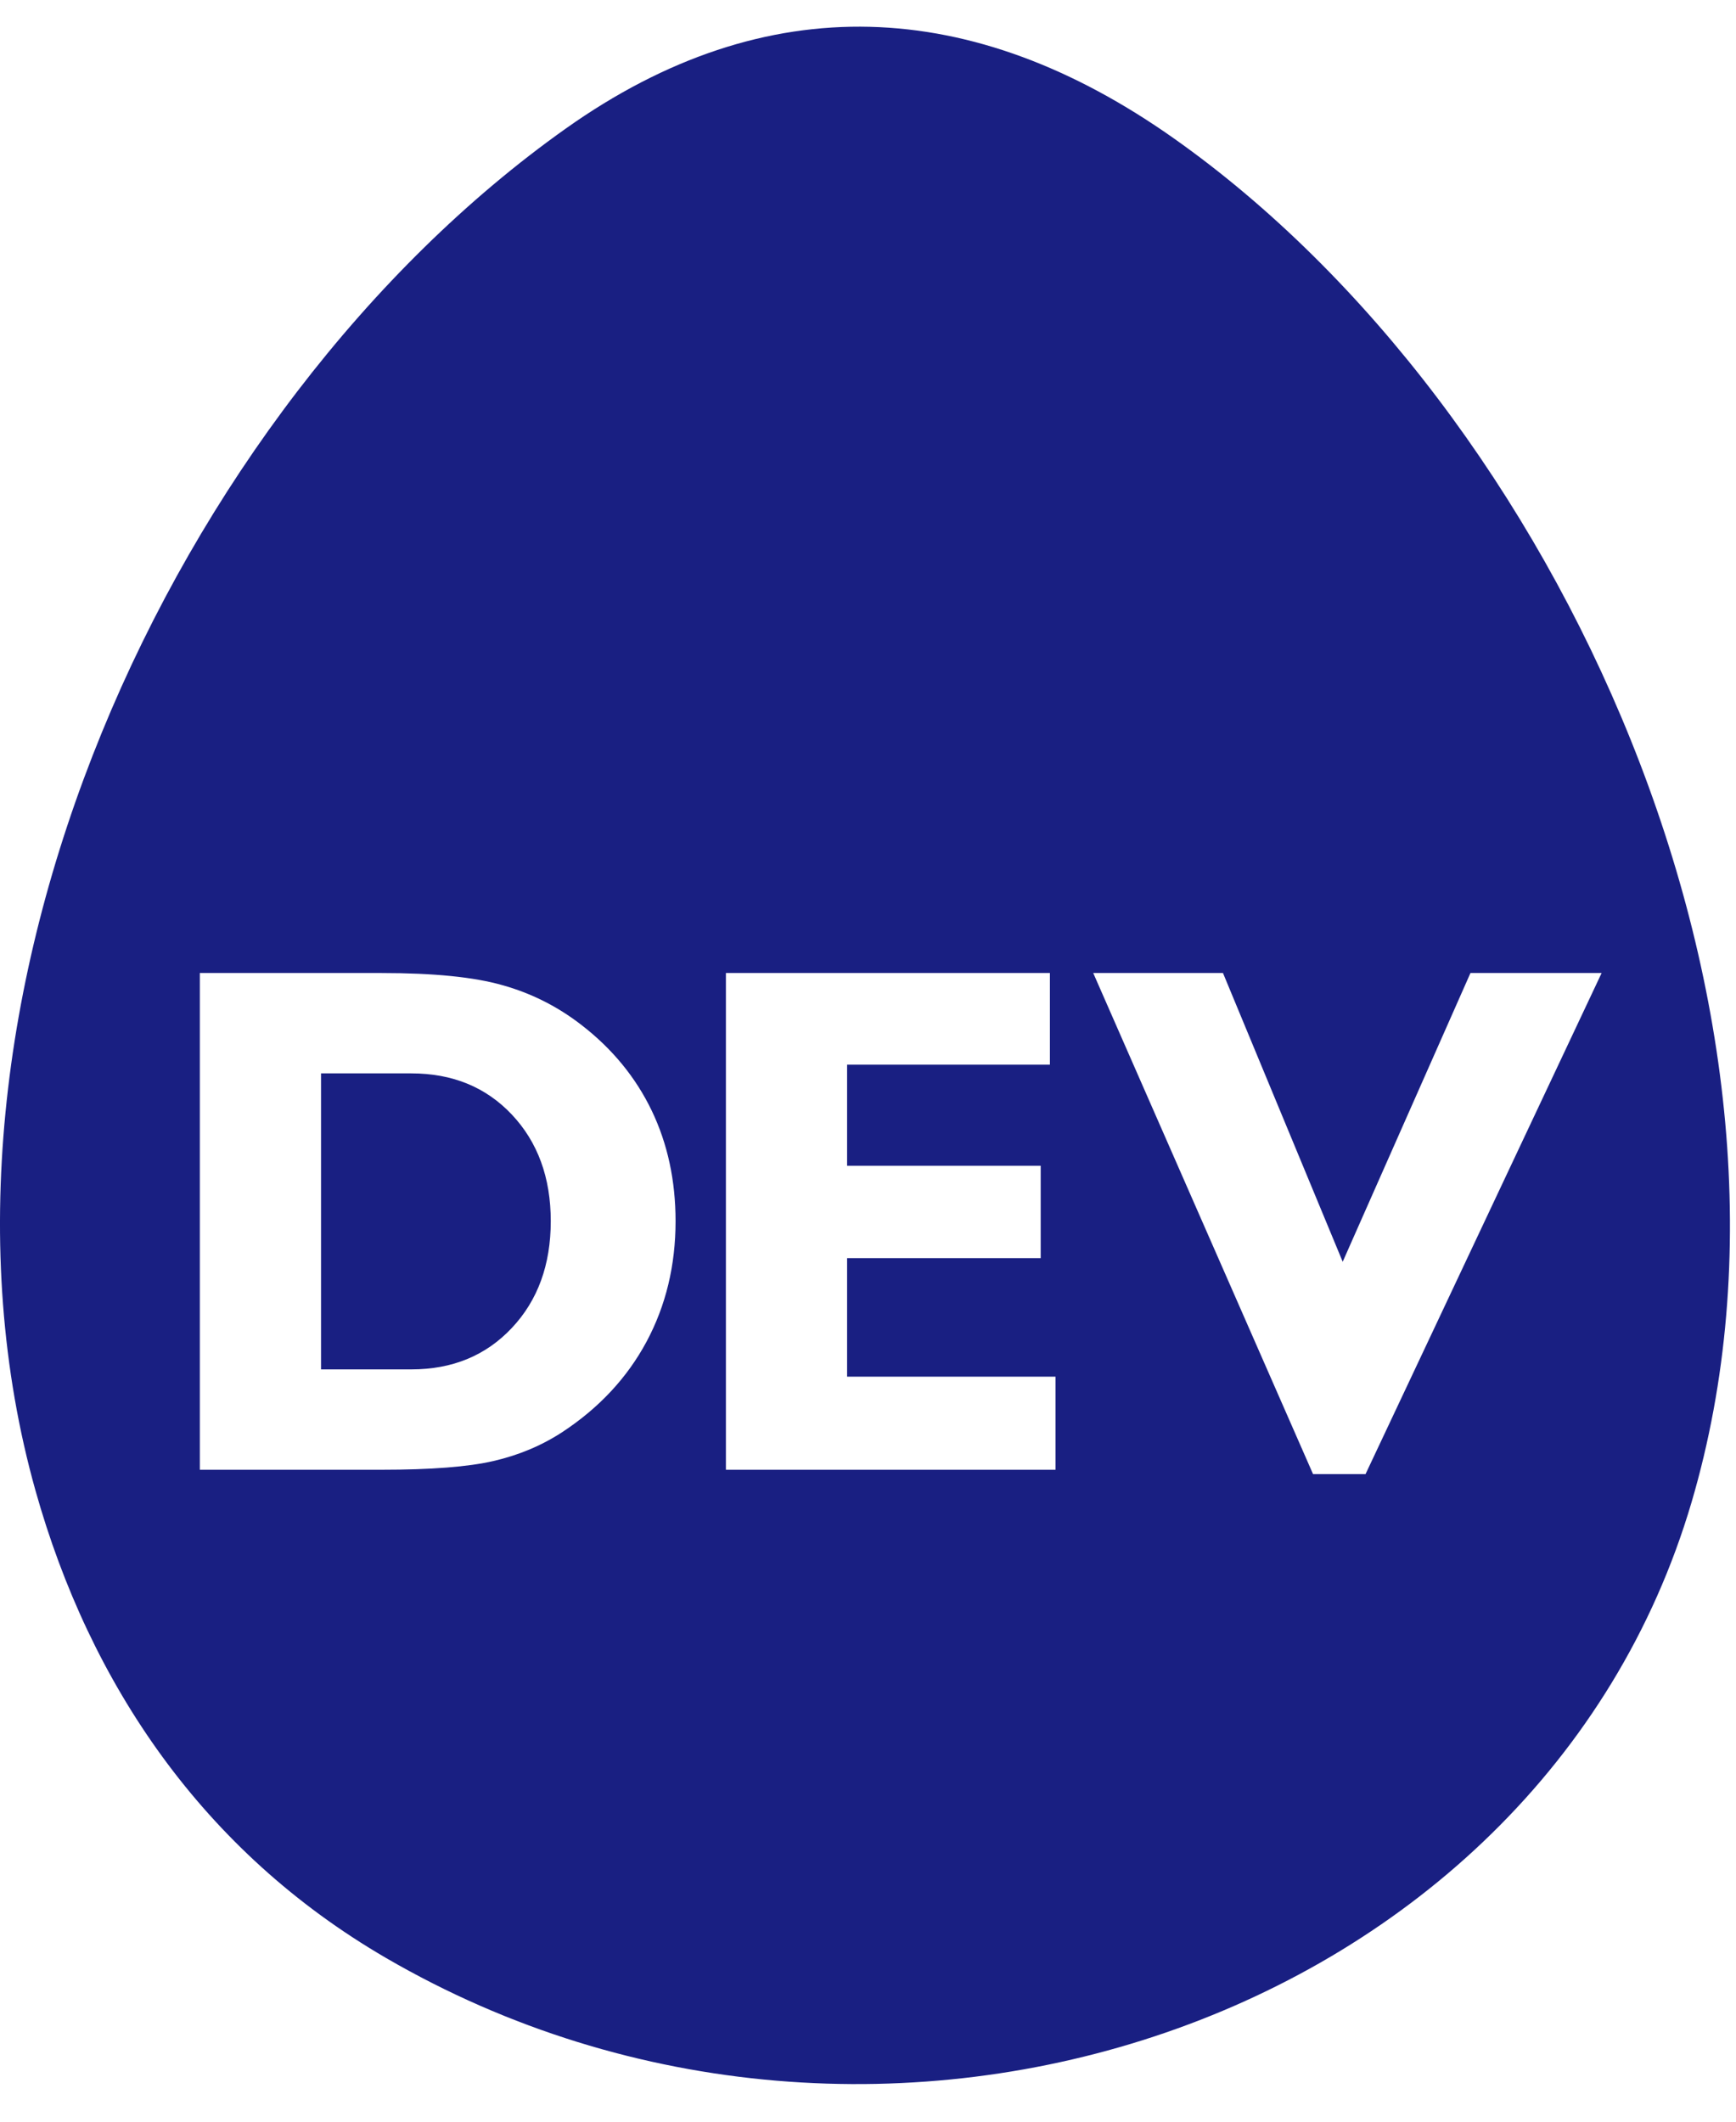 <svg width="27" height="33" viewBox="0 0 27 33" fill="none" xmlns="http://www.w3.org/2000/svg">
<path fill-rule="evenodd" clip-rule="evenodd" d="M8.799 2C2.667 6.351 -1.565 15.646 0.552 23.184C1.396 26.188 3.151 28.794 6.003 30.453C13.665 34.908 23.924 31.452 26.308 23.368C28.536 15.811 24.247 6.385 18.262 2.156C15.133 -0.056 11.924 -0.217 8.799 2ZM4.993 16.695V21.299H6.397C7.037 21.299 7.557 21.084 7.961 20.654C8.364 20.226 8.566 19.672 8.566 18.993C8.566 18.317 8.364 17.764 7.961 17.336C7.557 16.908 7.037 16.695 6.397 16.695H4.993ZM3.108 22.86V15.134H5.934C6.743 15.134 7.37 15.196 7.814 15.323C8.259 15.447 8.669 15.652 9.042 15.941C9.523 16.312 9.887 16.757 10.136 17.274C10.384 17.791 10.507 18.365 10.507 18.993C10.507 19.683 10.356 20.307 10.055 20.869C9.753 21.431 9.316 21.899 8.746 22.274C8.423 22.485 8.066 22.634 7.675 22.724C7.283 22.815 6.703 22.86 5.934 22.86H3.108ZM11.29 22.86V15.134H16.329V16.559H13.175V18.132H16.186V19.568H13.175V21.412H16.417V22.86H11.29ZM20.422 22.928L17.003 15.134H19.021L20.883 19.625L22.87 15.134H24.91L21.238 22.928H20.422Z" fill="#191F82"/>
</svg>
